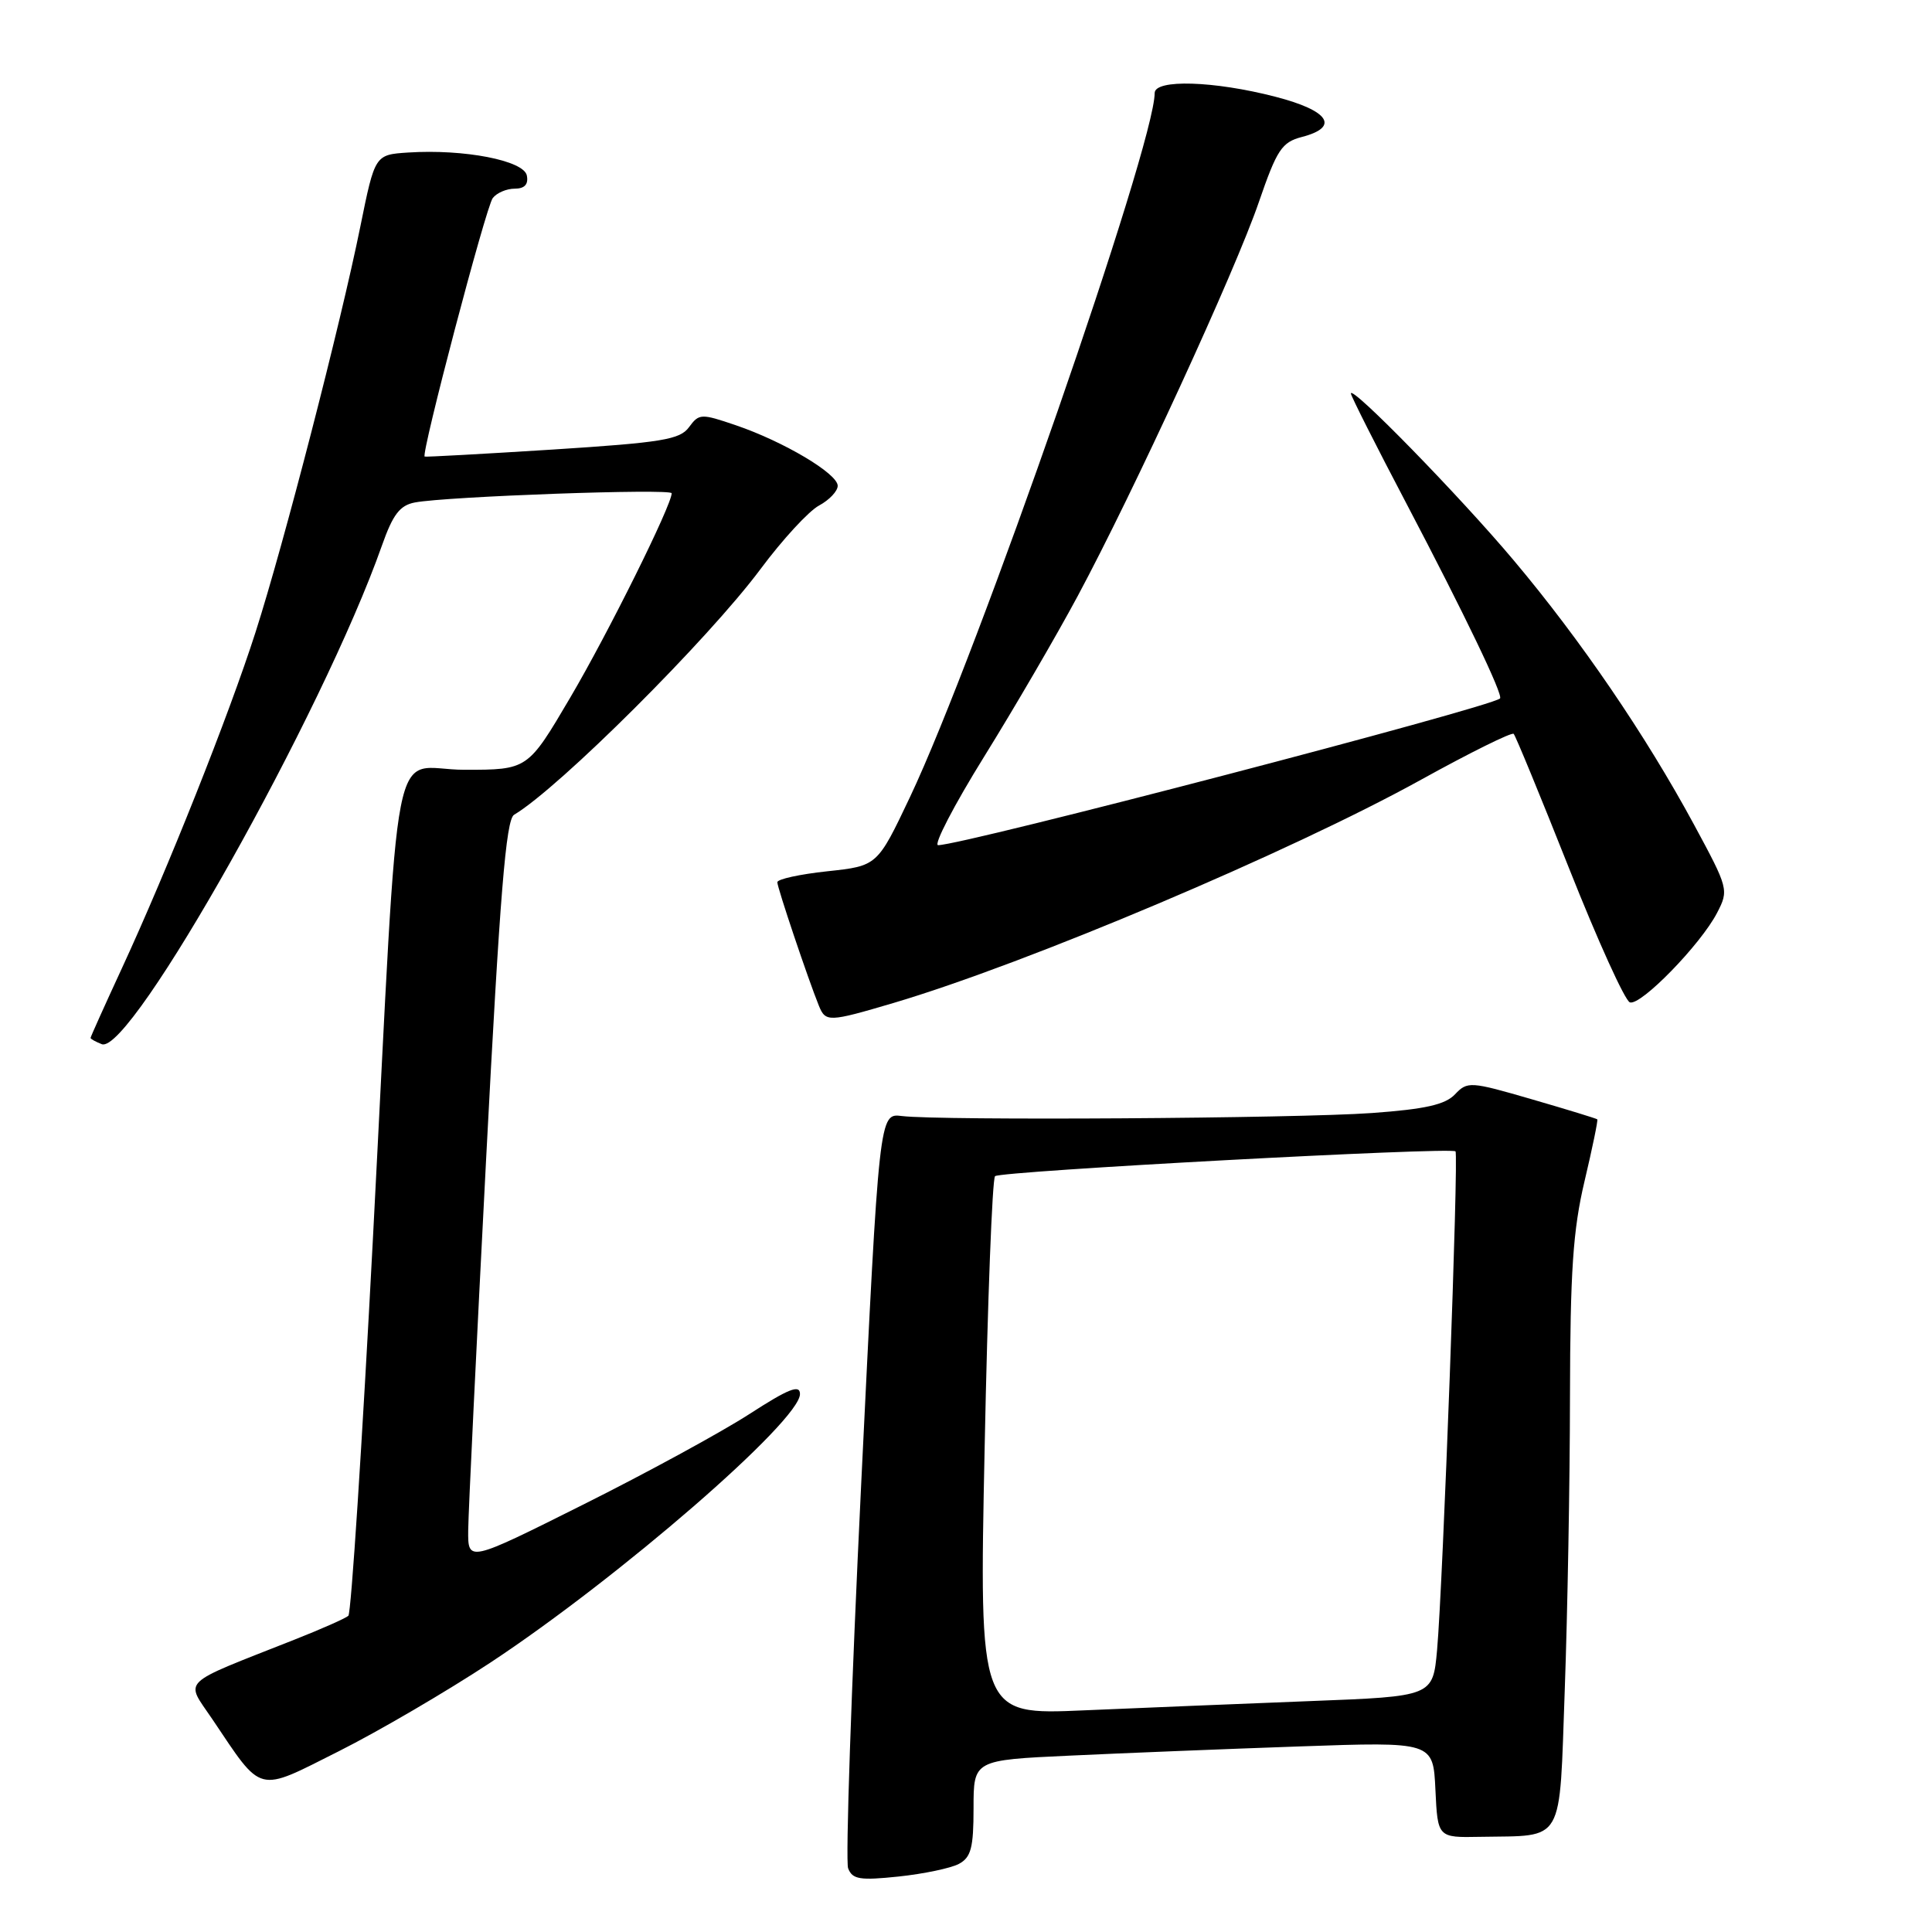 <?xml version="1.0" encoding="UTF-8" standalone="no"?>
<!DOCTYPE svg PUBLIC "-//W3C//DTD SVG 1.1//EN" "http://www.w3.org/Graphics/SVG/1.1/DTD/svg11.dtd" >
<svg xmlns="http://www.w3.org/2000/svg" xmlns:xlink="http://www.w3.org/1999/xlink" version="1.1" viewBox="0 0 256 256">
 <g >
 <path fill="currentColor"
d=" M 127.05 246.98 C 128.67 246.11 129.00 244.86 129.00 239.58 C 129.00 233.22 129.00 233.22 141.75 232.63 C 148.76 232.30 162.46 231.75 172.20 231.41 C 189.90 230.79 189.90 230.79 190.20 237.14 C 190.50 243.50 190.50 243.50 196.11 243.39 C 207.43 243.18 206.59 244.65 207.34 223.86 C 207.70 213.86 208.02 196.41 208.03 185.09 C 208.06 168.45 208.43 162.97 209.96 156.51 C 211.00 152.12 211.76 148.43 211.65 148.32 C 211.54 148.21 207.63 147.01 202.97 145.66 C 194.82 143.29 194.44 143.27 192.80 145.00 C 191.51 146.37 188.86 146.97 181.80 147.48 C 171.81 148.20 124.46 148.50 119.50 147.88 C 116.50 147.50 116.50 147.50 114.11 196.67 C 112.80 223.71 112.02 246.61 112.38 247.56 C 112.95 249.03 113.93 249.19 119.07 248.65 C 122.38 248.30 125.97 247.55 127.05 246.98 Z  M 65.00 220.29 C 82.07 209.02 106.00 188.26 106.00 184.72 C 106.00 183.41 104.51 184.00 99.25 187.40 C 95.54 189.79 85.64 195.19 77.25 199.38 C 62.00 207.01 62.00 207.01 62.04 202.76 C 62.06 200.42 63.13 178.31 64.41 153.64 C 66.24 118.47 67.04 108.60 68.12 107.96 C 74.07 104.43 93.87 84.68 100.77 75.41 C 103.67 71.51 107.16 67.72 108.52 66.99 C 109.88 66.26 111.00 65.08 111.00 64.37 C 111.00 62.76 103.83 58.50 97.48 56.34 C 92.90 54.78 92.63 54.79 91.30 56.60 C 90.10 58.25 87.73 58.64 73.21 59.57 C 64.02 60.15 56.40 60.57 56.27 60.50 C 55.76 60.21 64.39 27.41 65.29 26.25 C 65.81 25.56 67.12 25.00 68.20 25.00 C 69.51 25.00 70.04 24.43 69.81 23.26 C 69.43 21.27 61.49 19.73 54.09 20.21 C 49.68 20.50 49.68 20.50 47.75 30.00 C 45.12 43.00 37.60 72.11 33.86 83.77 C 30.36 94.70 22.18 115.27 16.11 128.39 C 13.85 133.28 12.00 137.39 12.00 137.53 C 12.00 137.67 12.67 138.04 13.49 138.36 C 17.31 139.82 42.80 94.45 50.61 72.28 C 52.06 68.17 52.98 66.96 54.97 66.58 C 59.16 65.78 89.00 64.71 89.00 65.36 C 89.00 66.94 80.57 83.93 75.55 92.45 C 69.93 102.00 69.93 102.00 61.55 102.00 C 51.56 102.00 53.06 94.34 49.42 164.00 C 47.99 191.23 46.53 213.77 46.16 214.10 C 45.80 214.43 42.58 215.86 39.00 217.27 C 23.56 223.38 24.53 222.44 28.12 227.78 C 34.87 237.81 33.92 237.56 44.87 232.06 C 50.17 229.40 59.22 224.10 65.00 220.29 Z  M 118.39 132.90 C 136.08 127.66 171.03 112.87 188.31 103.31 C 194.80 99.72 200.32 96.99 200.57 97.24 C 200.82 97.49 204.12 105.51 207.91 115.06 C 211.70 124.62 215.32 132.61 215.97 132.82 C 217.41 133.30 225.35 125.15 227.52 120.96 C 229.09 117.93 229.04 117.73 224.43 109.20 C 218.04 97.40 209.46 84.81 200.61 74.29 C 193.44 65.75 179.00 50.96 179.00 52.14 C 179.00 52.46 182.34 59.08 186.42 66.84 C 194.10 81.47 199.22 92.13 198.76 92.55 C 197.46 93.74 127.66 111.97 124.31 111.99 C 123.66 112.00 126.40 106.71 130.41 100.25 C 134.42 93.79 139.99 84.22 142.79 79.00 C 150.21 65.17 163.68 35.90 166.80 26.79 C 169.20 19.82 169.84 18.85 172.50 18.15 C 177.56 16.84 176.13 14.66 169.00 12.82 C 160.85 10.71 153.00 10.47 153.00 12.33 C 153.00 19.19 129.54 86.69 120.58 105.61 C 116.25 114.74 116.25 114.74 109.62 115.45 C 105.98 115.84 103.00 116.49 103.00 116.90 C 103.00 117.63 107.09 129.77 108.50 133.25 C 109.40 135.46 109.78 135.44 118.39 132.90 Z  M 130.47 191.87 C 130.86 172.42 131.48 156.21 131.85 155.85 C 132.51 155.18 192.20 151.97 192.86 152.56 C 193.30 152.96 191.19 210.05 190.42 218.64 C 189.86 224.78 189.86 224.78 173.68 225.40 C 164.78 225.75 151.25 226.30 143.62 226.63 C 129.74 227.24 129.74 227.24 130.47 191.87 Z "/>
</g>
</svg>